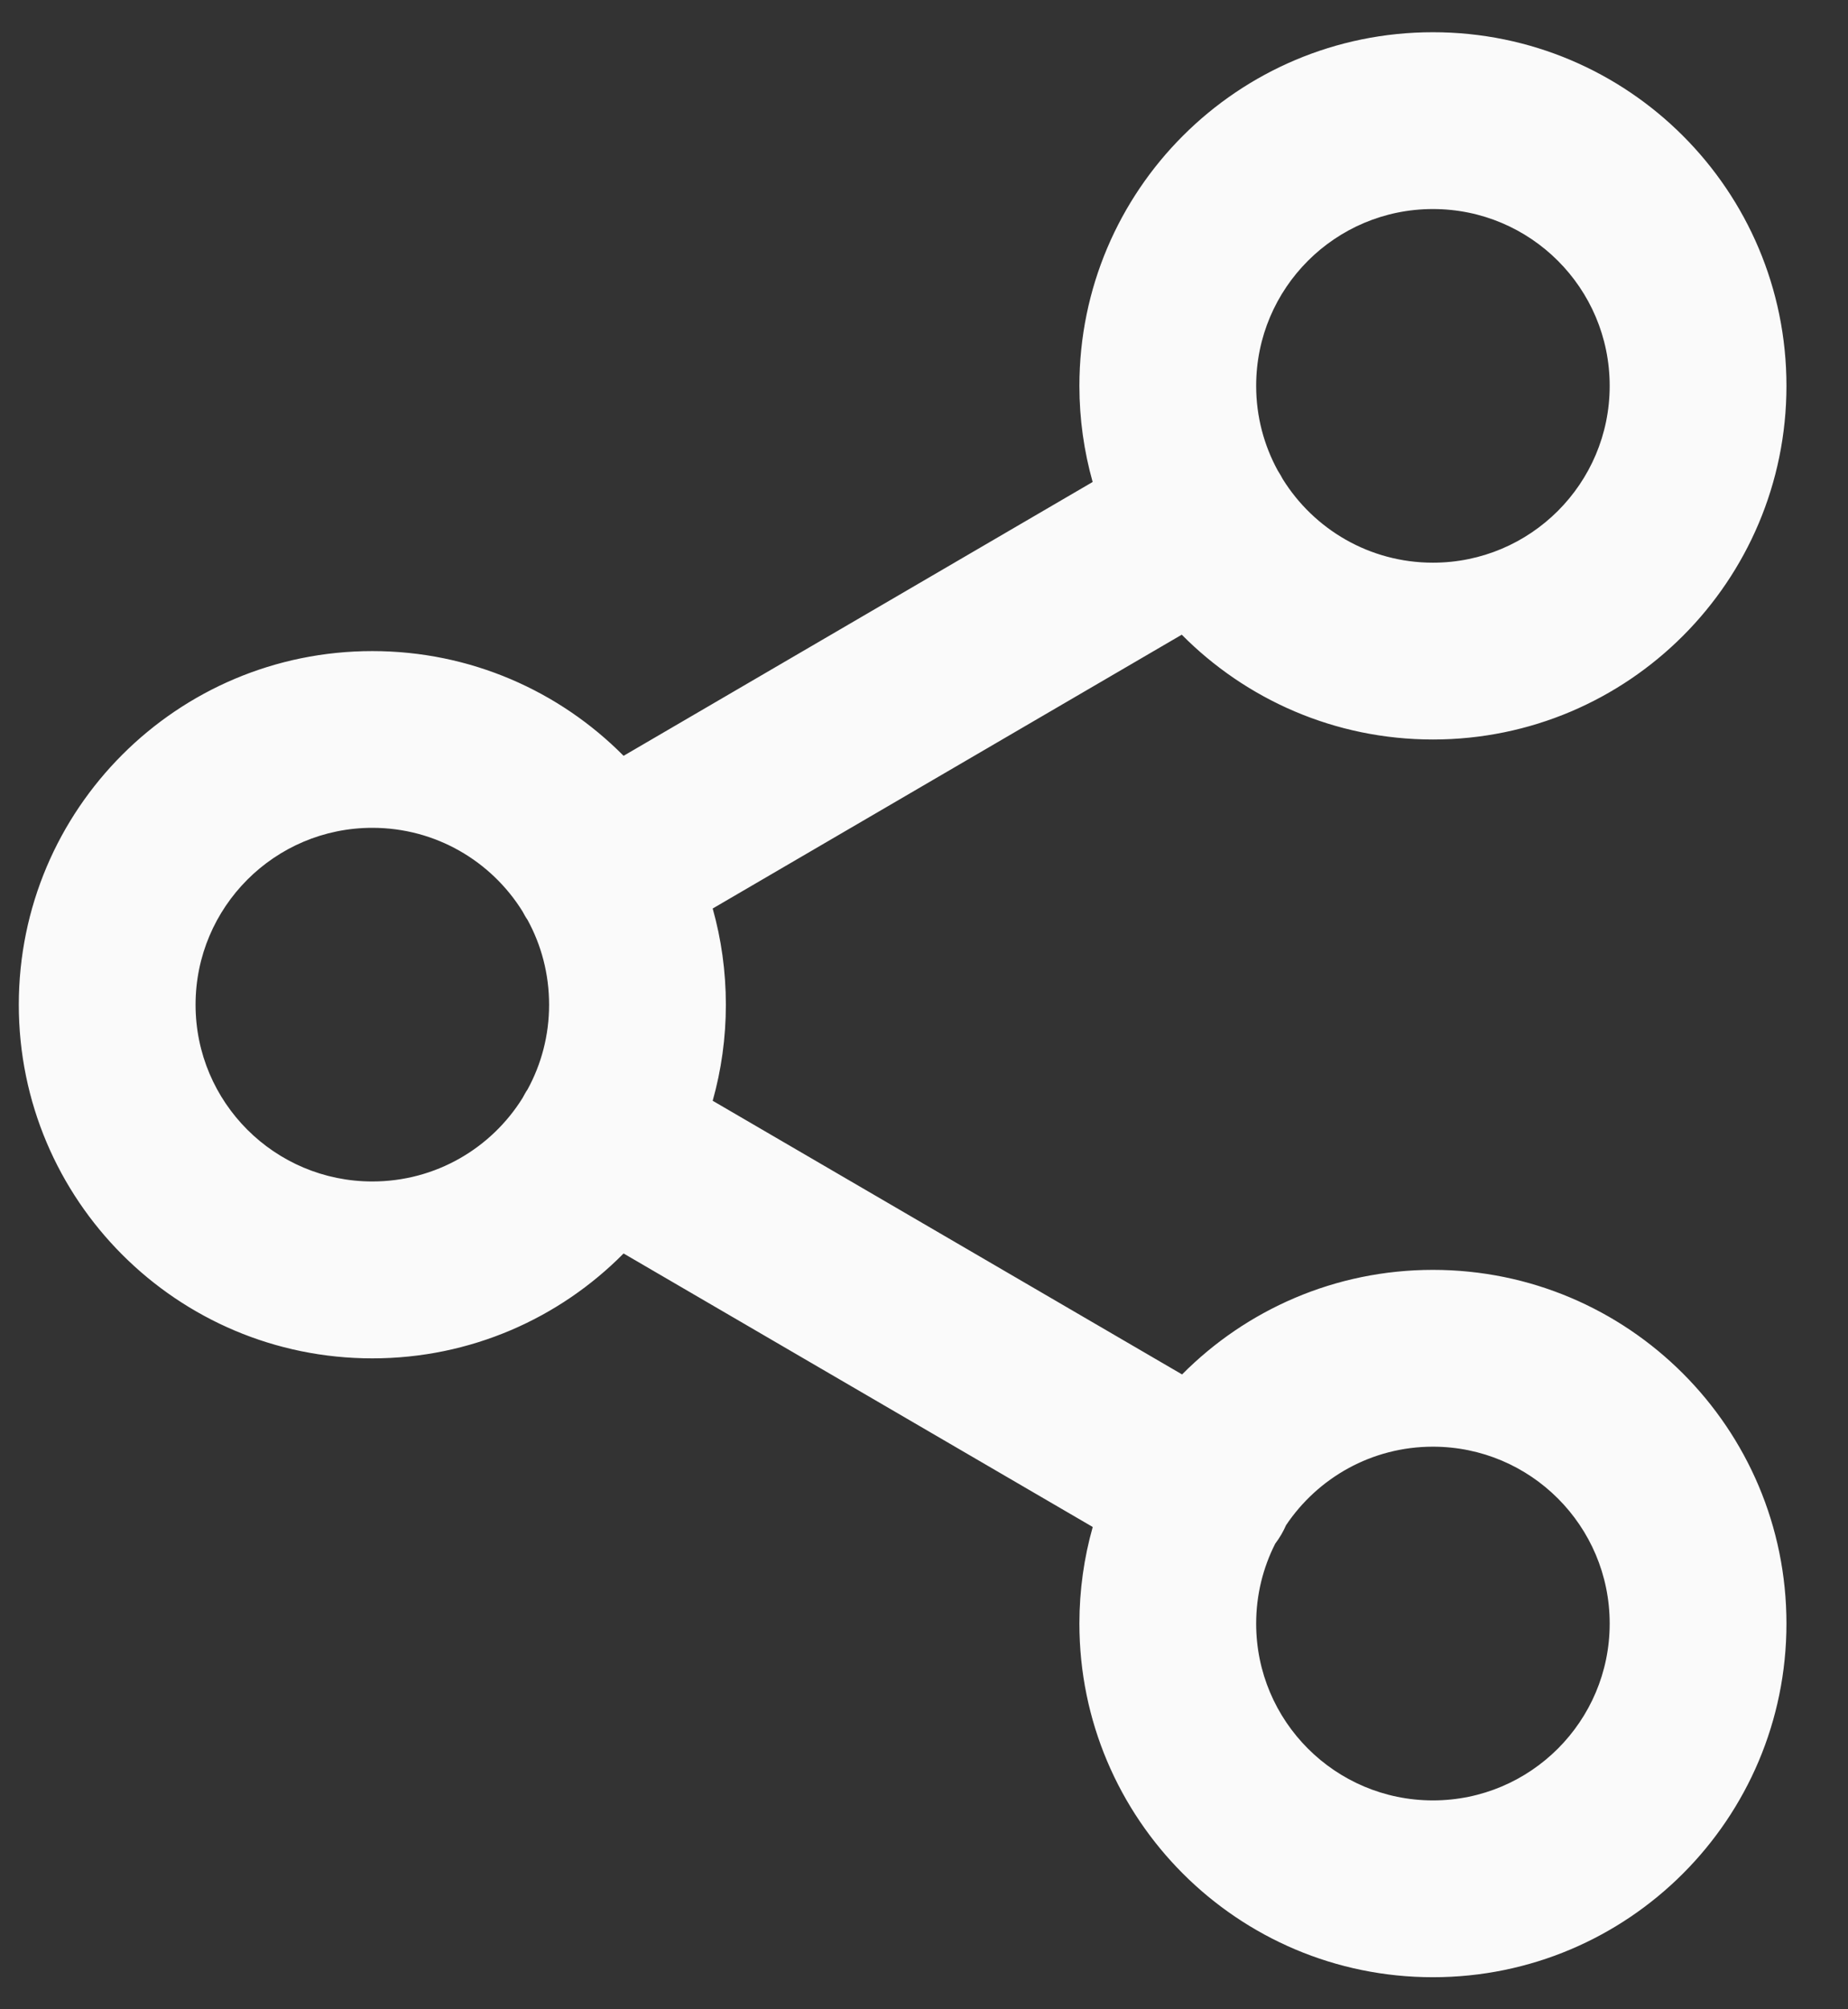 <svg width="23" height="25" viewBox="0 0 23 25" fill="none" xmlns="http://www.w3.org/2000/svg">
<rect x="0" y="0" width="23" height="25" fill="#333333" stroke="none"/>
<path fill-rule="evenodd" clip-rule="evenodd" d="M17.834 2.601C16.619 2.601 15.634 3.585 15.634 4.801C15.634 5.183 15.732 5.542 15.903 5.855C15.914 5.872 15.925 5.889 15.935 5.907C15.946 5.925 15.956 5.943 15.965 5.961C16.353 6.585 17.045 7.001 17.834 7.001C19.049 7.001 20.034 6.016 20.034 4.801C20.034 3.585 19.049 2.601 17.834 2.601ZM14.708 7.897C15.506 8.702 16.612 9.201 17.834 9.201C20.264 9.201 22.234 7.231 22.234 4.801C22.234 2.37 20.264 0.401 17.834 0.401C15.404 0.401 13.434 2.37 13.434 4.801C13.434 5.215 13.492 5.617 13.599 5.997L7.761 9.404C6.963 8.599 5.857 8.101 4.634 8.101C2.204 8.101 0.234 10.07 0.234 12.501C0.234 14.931 2.204 16.901 4.634 16.901C5.857 16.901 6.964 16.402 7.761 15.596L13.6 18.999C13.492 19.381 13.434 19.784 13.434 20.201C13.434 22.631 15.404 24.601 17.834 24.601C20.264 24.601 22.234 22.631 22.234 20.201C22.234 17.77 20.264 15.8 17.834 15.8C16.614 15.8 15.509 16.298 14.712 17.101L8.87 13.696C8.977 13.316 9.034 12.915 9.034 12.501C9.034 12.086 8.977 11.684 8.87 11.304L14.708 7.897ZM6.504 11.341C6.513 11.358 6.523 11.376 6.533 11.394C6.544 11.412 6.554 11.429 6.566 11.446C6.737 11.759 6.834 12.118 6.834 12.501C6.834 12.883 6.737 13.242 6.566 13.555C6.554 13.572 6.543 13.59 6.533 13.608C6.523 13.625 6.513 13.643 6.504 13.661C6.116 14.285 5.424 14.7 4.634 14.7C3.419 14.7 2.434 13.716 2.434 12.501C2.434 11.286 3.419 10.3 4.634 10.3C5.424 10.3 6.116 10.716 6.504 11.341ZM15.871 19.207C15.898 19.171 15.924 19.133 15.947 19.093C15.969 19.055 15.989 19.016 16.006 18.977C16.401 18.388 17.072 18 17.834 18C19.049 18 20.034 18.985 20.034 20.201C20.034 21.416 19.049 22.401 17.834 22.401C16.619 22.401 15.634 21.416 15.634 20.201C15.634 19.843 15.72 19.505 15.871 19.207Z" fill="#FAFAFA"/>
</svg>
